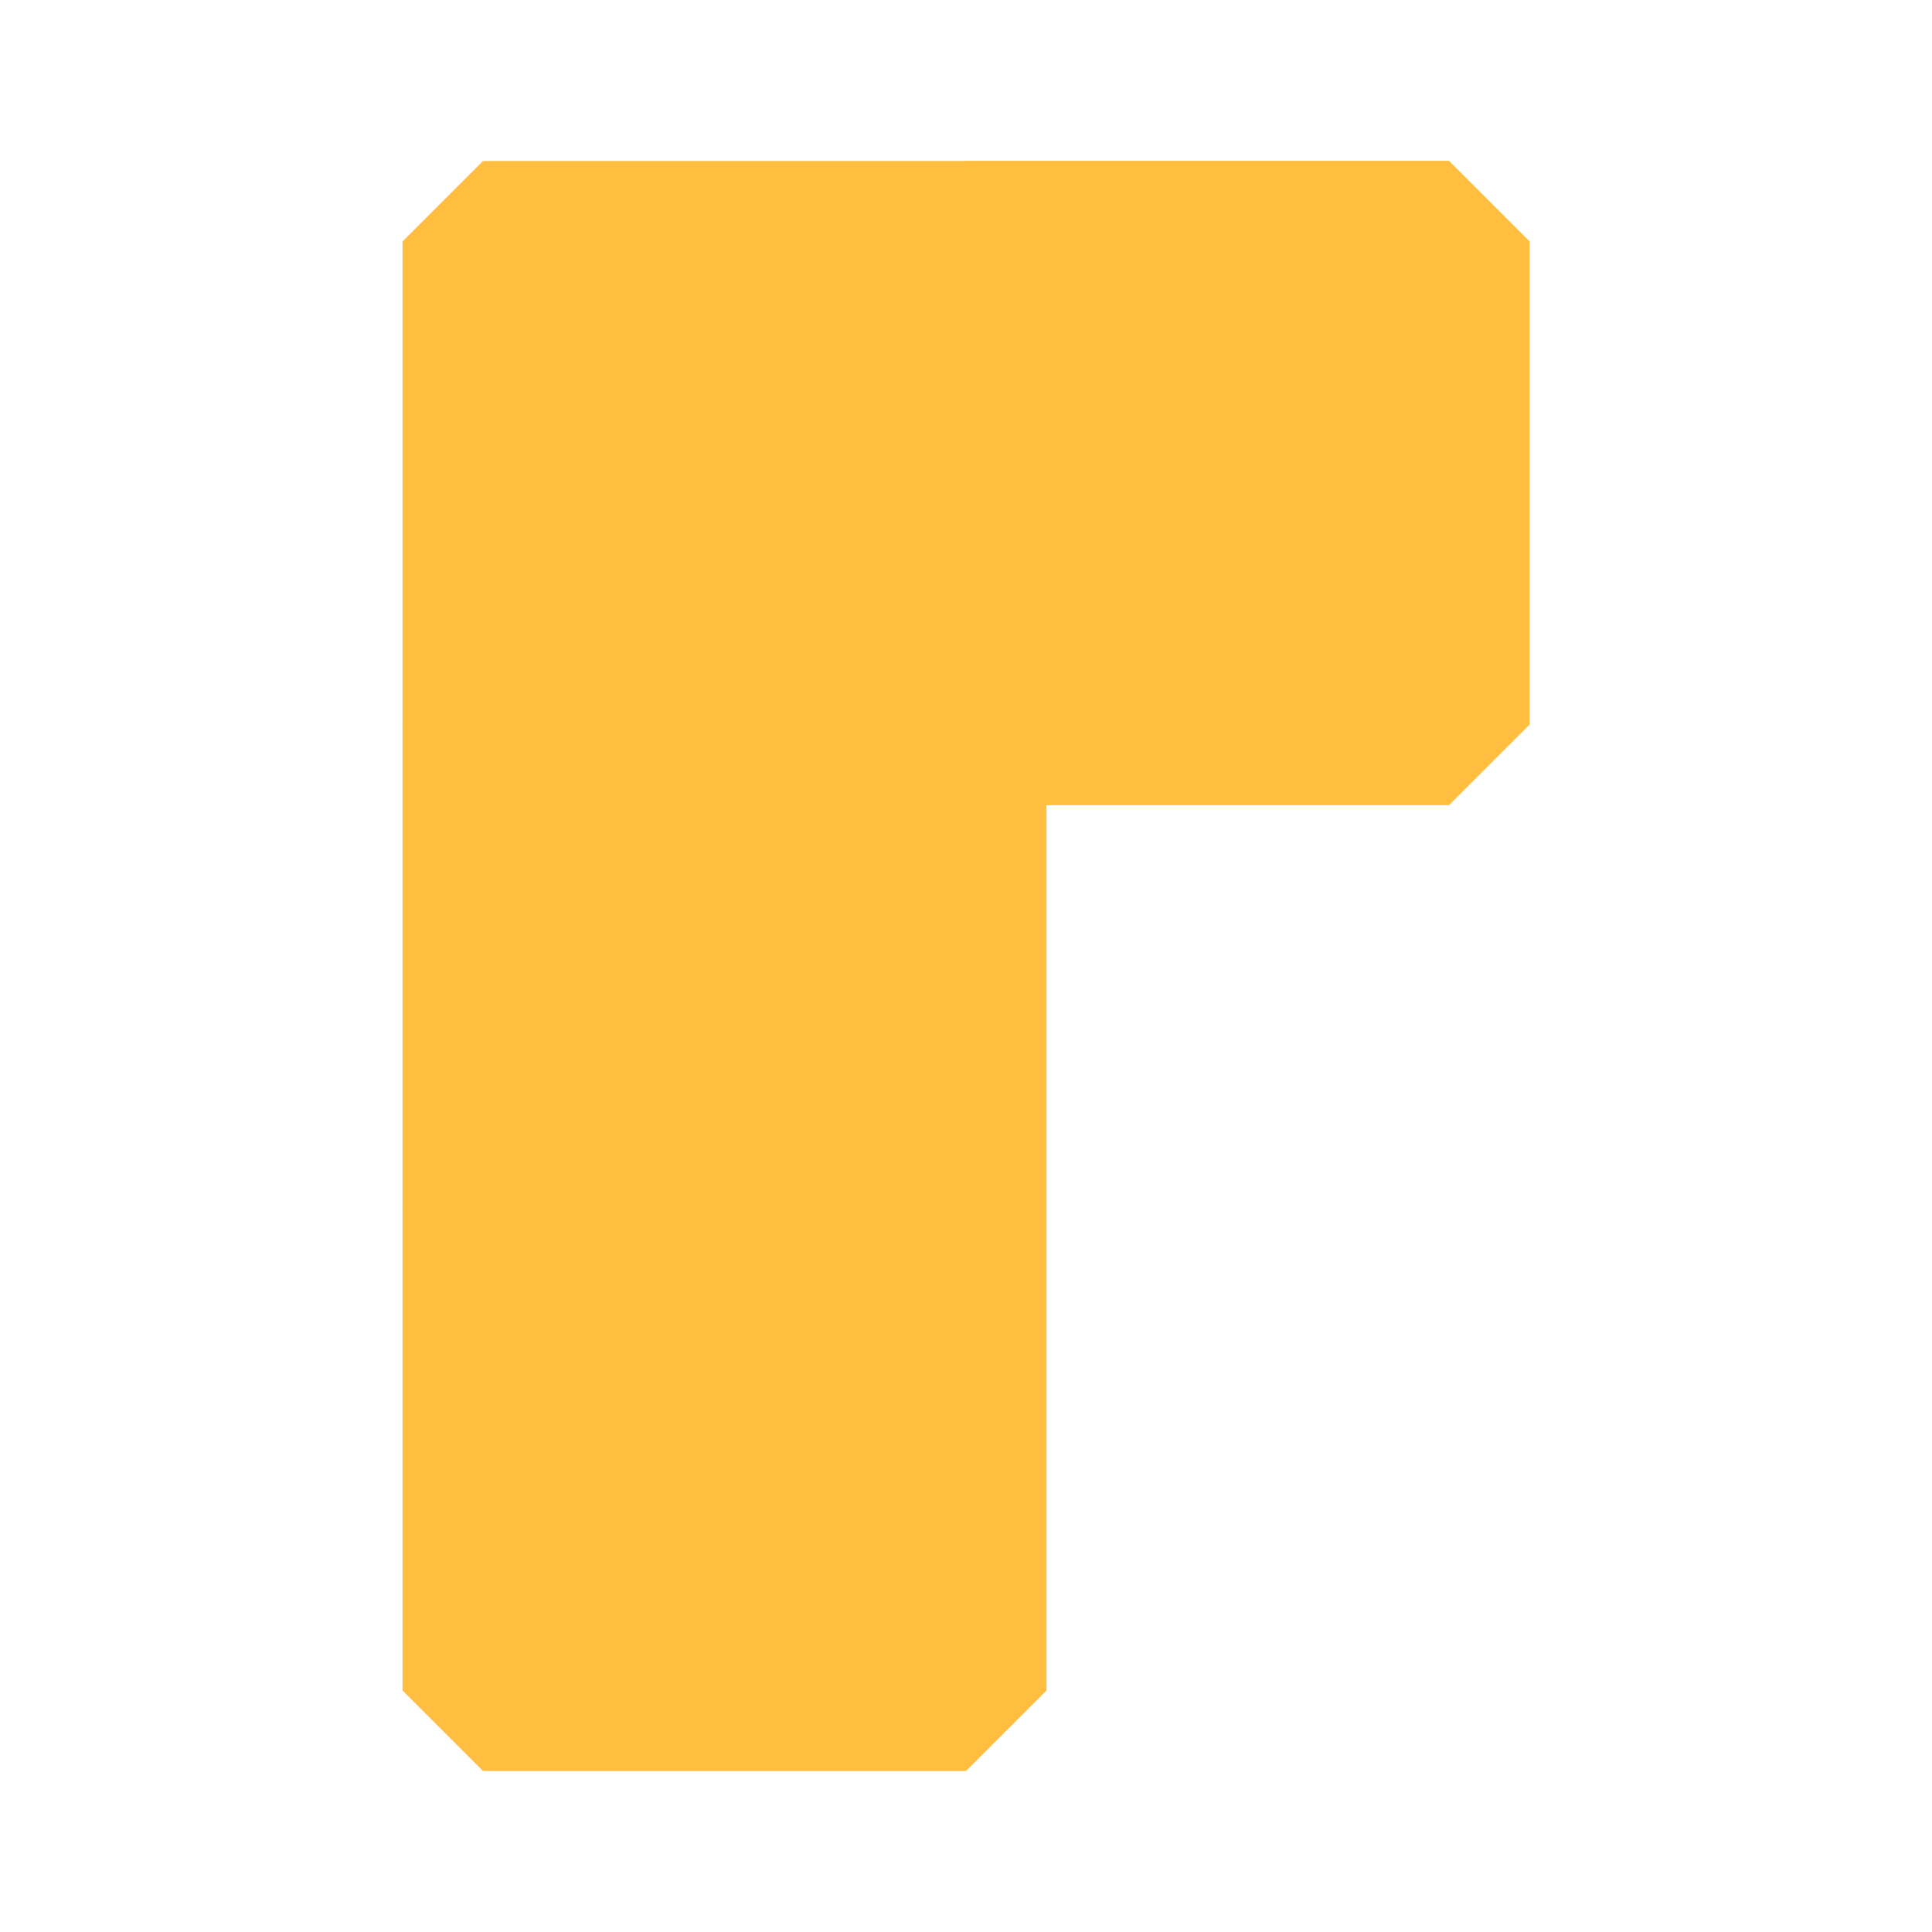 <?xml version="1.0" encoding="UTF-8"?><svg width="24" height="24" viewBox="0 0 48 48" fill="none" xmlns="http://www.w3.org/2000/svg"><path d="M24 6H36V18H24V6Z" fill="#ffbe40" stroke="#ffbe40" stroke-width="4" stroke-linecap="butt" stroke-linejoin="bevel"/><path d="M24 6H36V18H24V6Z" fill="#ffbe40" stroke="#ffbe40" stroke-width="4" stroke-linecap="butt" stroke-linejoin="bevel"/><path d="M12 6H24V18H12V6Z" fill="#ffbe40" stroke="#ffbe40" stroke-width="4" stroke-linecap="butt" stroke-linejoin="bevel"/><path d="M12 30H24V42H12V30Z" fill="#ffbe40" stroke="#ffbe40" stroke-width="4" stroke-linecap="butt" stroke-linejoin="bevel"/><path d="M12 18H24V30H12V18Z" fill="#ffbe40" stroke="#ffbe40" stroke-width="4" stroke-linecap="butt" stroke-linejoin="bevel"/></svg>
